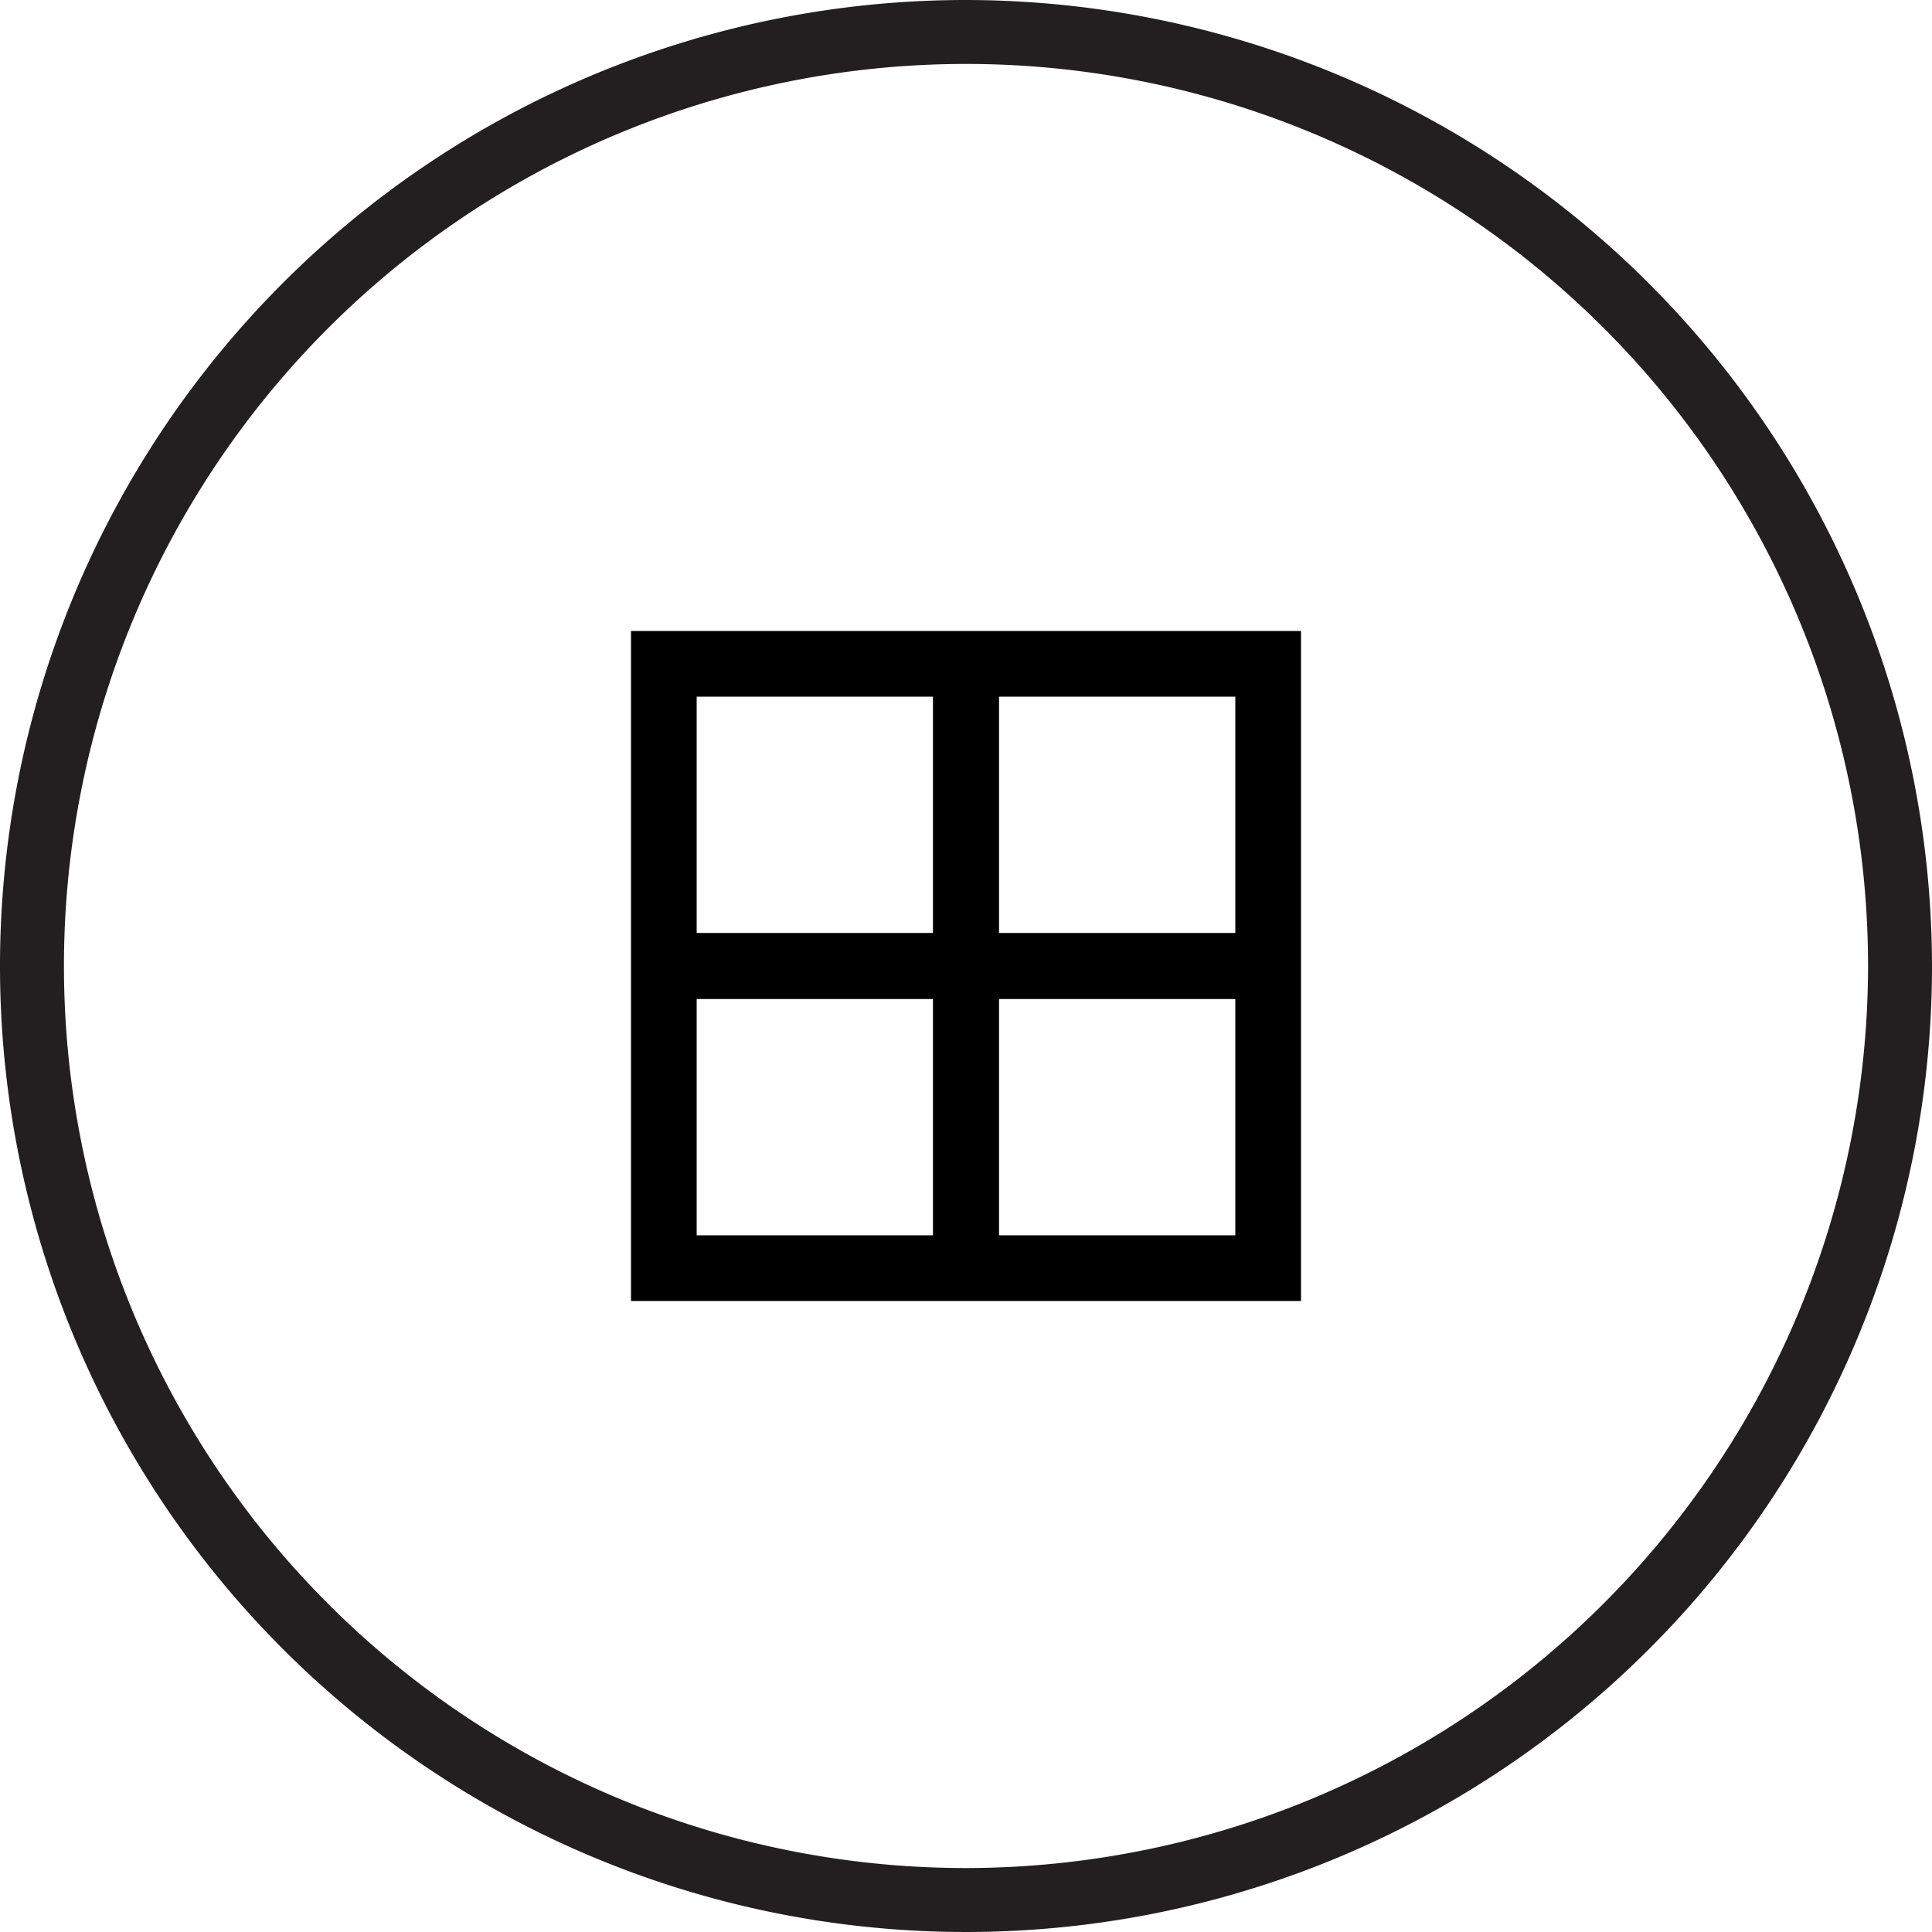 <svg xmlns="http://www.w3.org/2000/svg" viewBox="0 0 100 100"><defs><style>.cls-1{fill:#231f20;}</style></defs><g id="grid_view_di" data-name="grid view di"><g id="grid_view-2" data-name="grid_view"><path d="M32.66,32.66V67.34H67.34V32.66ZM48.29,63.94H36.06V51.71H48.29Zm0-15.65H36.06V36.06H48.29ZM63.94,63.94H51.71V51.71H63.94Zm0-15.65H51.71V36.06H63.94Z"/><path class="cls-1" d="M50,0a50,50,0,1,0,50,50A50.06,50.06,0,0,0,50,0Zm0,96.69A46.69,46.69,0,1,1,96.69,50,46.74,46.74,0,0,1,50,96.69Z"/></g></g></svg>